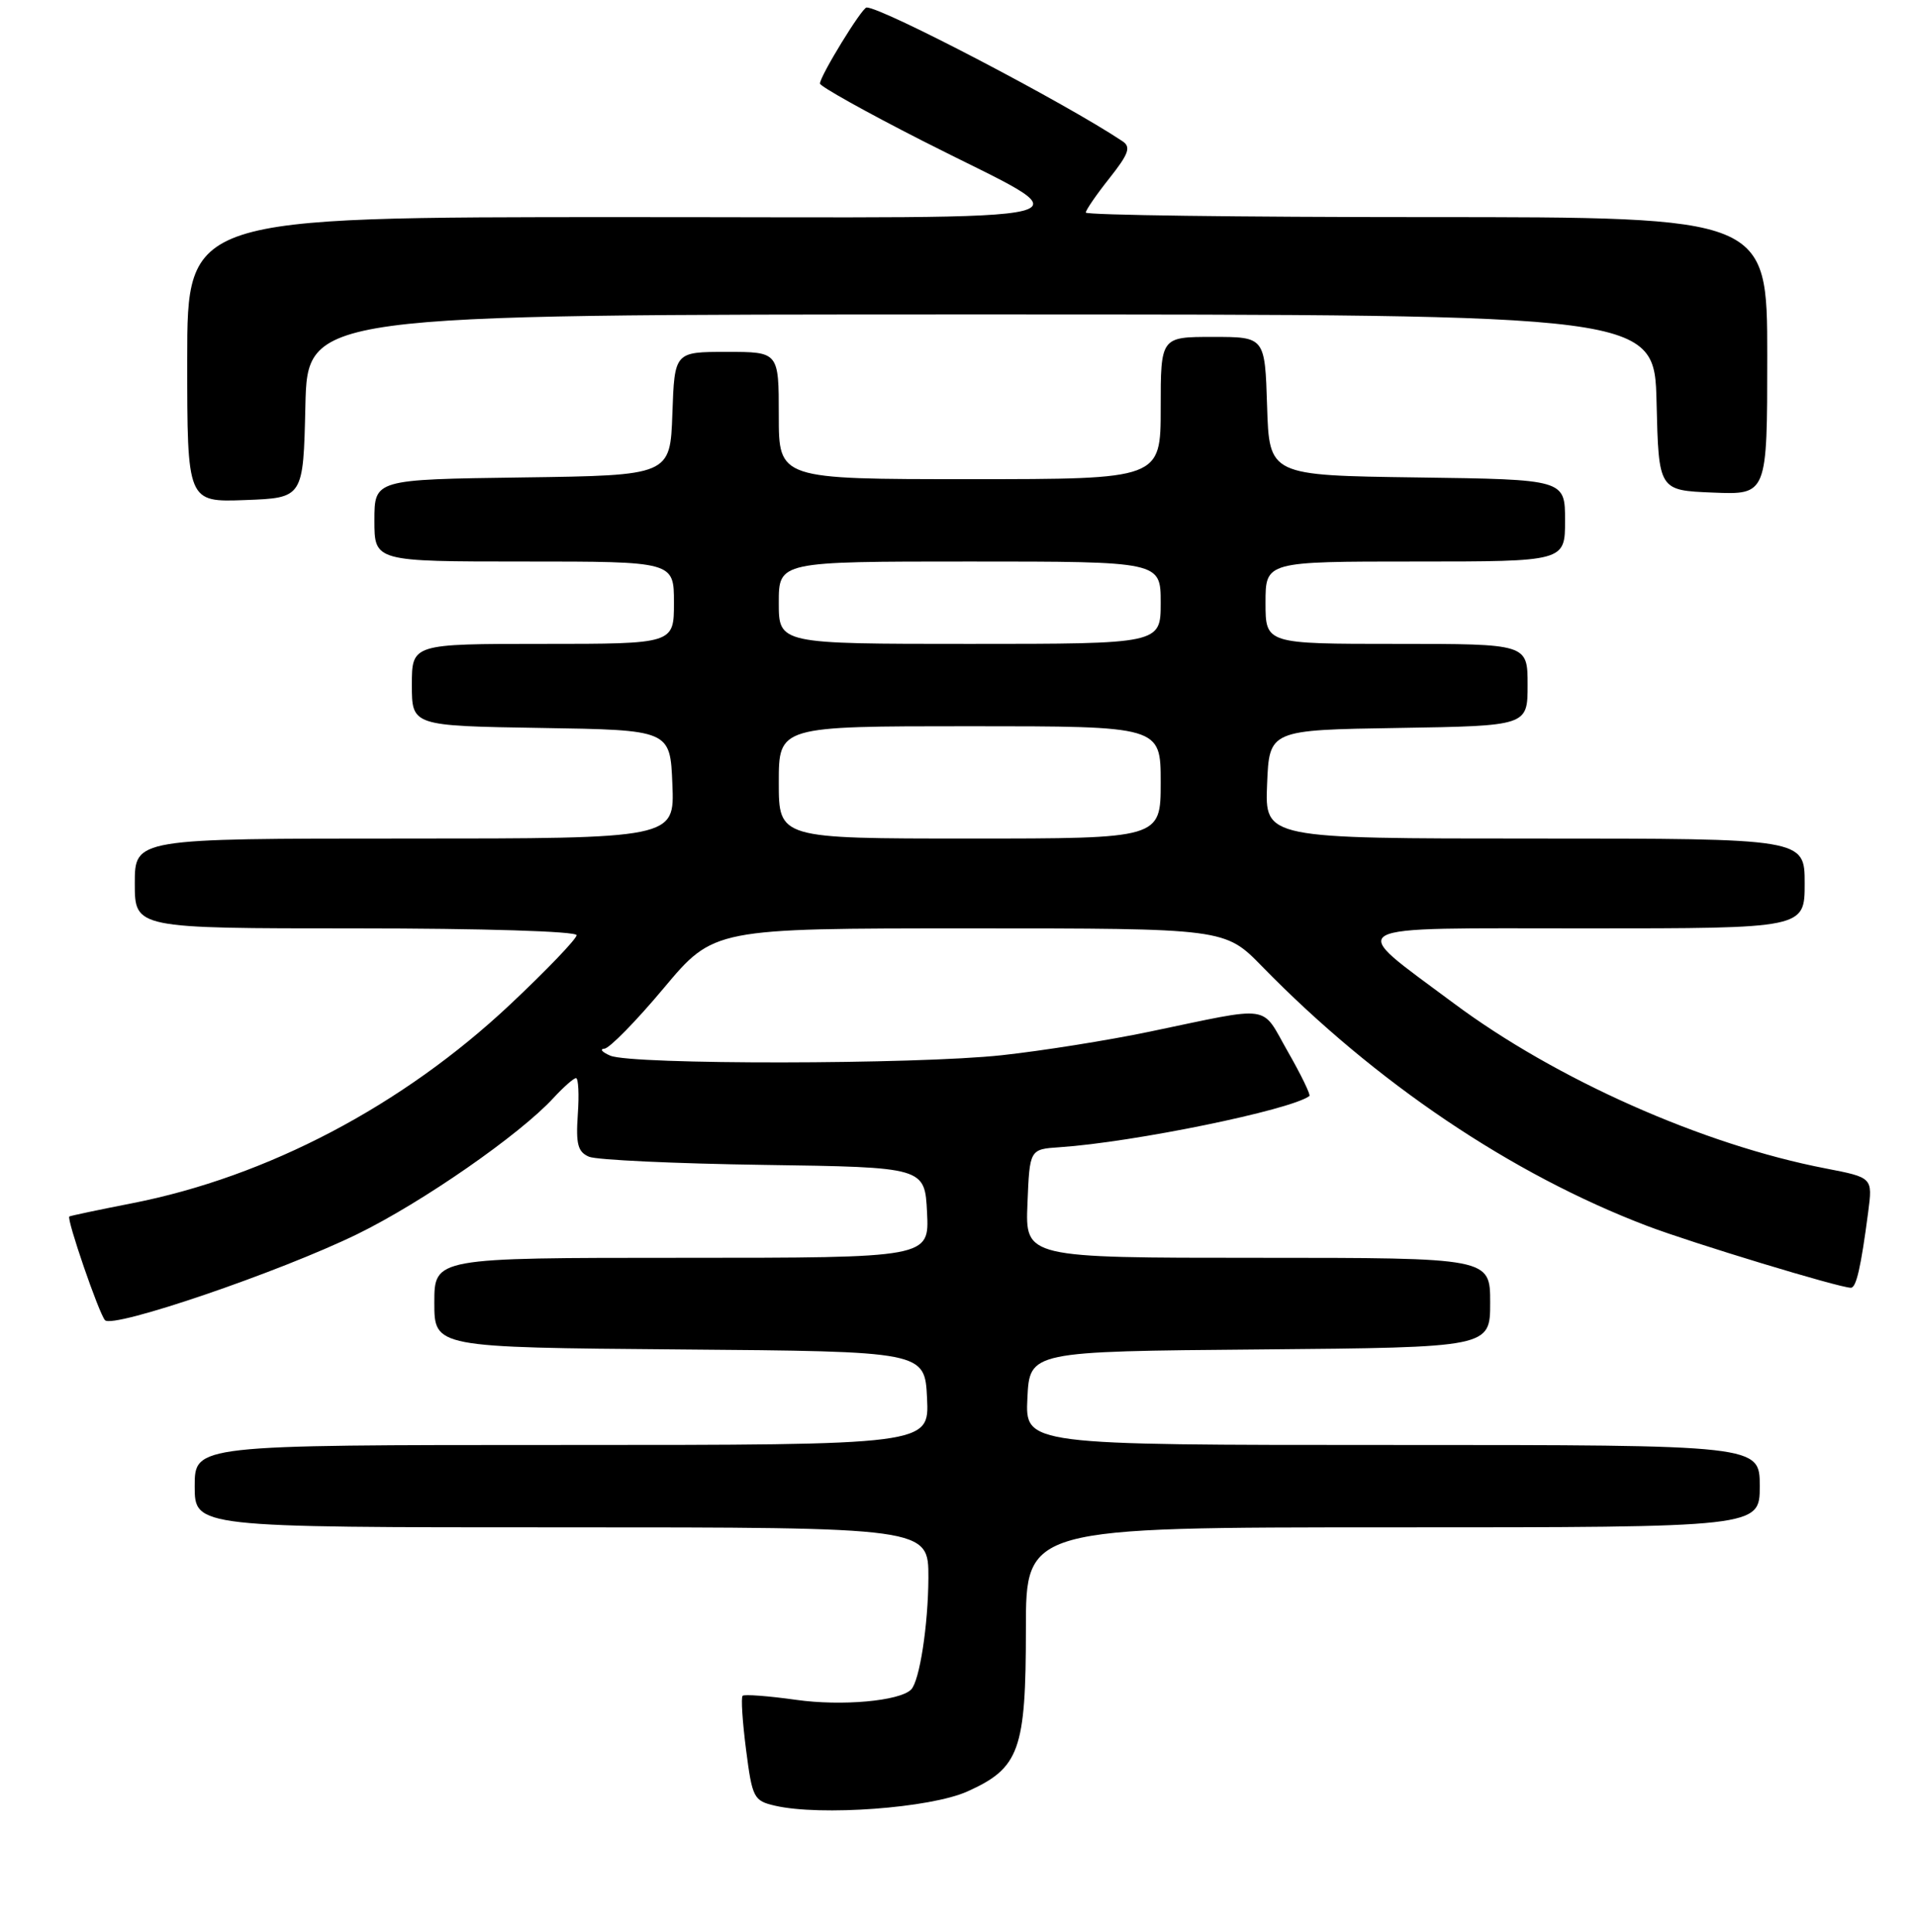 <?xml version="1.0" encoding="UTF-8" standalone="no"?>
<!DOCTYPE svg PUBLIC "-//W3C//DTD SVG 1.1//EN" "http://www.w3.org/Graphics/SVG/1.1/DTD/svg11.dtd" >
<svg xmlns="http://www.w3.org/2000/svg" xmlns:xlink="http://www.w3.org/1999/xlink" version="1.1" viewBox="0 0 256 258">
 <g >
 <path fill="currentColor"
d=" M 129.18 239.28 C 136.15 236.15 137.00 233.78 137.00 217.55 C 137.00 204.00 137.00 204.00 186.00 204.00 C 235.00 204.00 235.00 204.00 235.00 198.50 C 235.00 193.00 235.00 193.00 185.95 193.00 C 136.90 193.00 136.90 193.00 137.20 186.75 C 137.50 180.50 137.50 180.50 168.25 180.24 C 199.00 179.97 199.00 179.97 199.00 173.99 C 199.00 168.00 199.00 168.00 167.96 168.00 C 136.91 168.00 136.91 168.00 137.21 160.75 C 137.50 153.50 137.50 153.50 141.50 153.23 C 151.36 152.57 172.37 148.26 174.86 146.39 C 175.05 146.24 173.76 143.57 171.98 140.46 C 168.32 134.06 170.18 134.33 153.50 137.80 C 148.00 138.95 139.13 140.36 133.79 140.94 C 122.31 142.19 84.37 142.23 81.50 141.00 C 80.40 140.53 80.05 140.11 80.71 140.07 C 81.38 140.03 84.94 136.40 88.62 132.00 C 95.32 124.00 95.32 124.00 129.45 124.00 C 163.58 124.00 163.58 124.00 168.54 129.08 C 183.67 144.59 201.86 156.85 219.99 163.75 C 226.02 166.04 245.63 172.00 247.17 172.00 C 247.89 172.00 248.51 169.29 249.48 161.89 C 250.08 157.28 250.08 157.28 243.79 156.06 C 227.41 152.90 207.75 144.16 194.09 133.97 C 179.69 123.23 178.31 124.00 211.85 124.00 C 241.00 124.00 241.00 124.00 241.00 118.00 C 241.00 112.00 241.00 112.00 204.96 112.00 C 168.91 112.00 168.91 112.00 169.21 104.75 C 169.50 97.50 169.50 97.50 186.75 97.23 C 204.00 96.95 204.00 96.95 204.00 91.48 C 204.00 86.00 204.00 86.00 186.50 86.00 C 169.00 86.00 169.00 86.00 169.00 80.50 C 169.00 75.00 169.00 75.00 189.00 75.00 C 209.00 75.00 209.00 75.00 209.00 69.52 C 209.00 64.04 209.00 64.04 189.25 63.77 C 169.50 63.50 169.50 63.50 169.21 54.25 C 168.92 45.00 168.92 45.00 161.96 45.00 C 155.00 45.00 155.00 45.00 155.00 54.50 C 155.00 64.00 155.00 64.00 129.50 64.00 C 104.00 64.00 104.00 64.00 104.00 55.50 C 104.00 47.00 104.00 47.00 97.04 47.00 C 90.08 47.00 90.08 47.00 89.79 55.25 C 89.50 63.50 89.50 63.50 69.75 63.77 C 50.00 64.04 50.00 64.04 50.00 69.52 C 50.00 75.00 50.00 75.00 70.00 75.00 C 90.00 75.00 90.00 75.00 90.00 80.50 C 90.00 86.00 90.00 86.00 72.50 86.00 C 55.00 86.00 55.00 86.00 55.00 91.48 C 55.00 96.95 55.00 96.95 72.25 97.23 C 89.50 97.50 89.50 97.50 89.79 104.75 C 90.09 112.00 90.09 112.00 54.04 112.00 C 18.00 112.00 18.00 112.00 18.00 118.00 C 18.00 124.00 18.00 124.00 47.50 124.00 C 64.46 124.00 77.00 124.39 77.00 124.91 C 77.00 125.40 73.01 129.57 68.13 134.16 C 53.77 147.67 35.69 157.18 17.61 160.72 C 13.15 161.59 9.39 162.39 9.26 162.48 C 8.85 162.77 13.21 175.44 14.02 176.33 C 15.07 177.50 37.40 169.88 47.75 164.82 C 56.38 160.60 69.43 151.54 73.92 146.64 C 75.26 145.19 76.61 144.00 76.92 144.00 C 77.24 144.00 77.35 146.19 77.16 148.86 C 76.89 152.82 77.16 153.86 78.66 154.50 C 79.67 154.93 90.17 155.42 102.00 155.59 C 123.50 155.90 123.50 155.90 123.80 161.95 C 124.10 168.00 124.10 168.00 91.05 168.00 C 58.00 168.00 58.00 168.00 58.00 173.99 C 58.00 179.97 58.00 179.97 90.75 180.24 C 123.50 180.50 123.50 180.50 123.80 186.75 C 124.10 193.00 124.10 193.00 75.05 193.00 C 26.00 193.00 26.00 193.00 26.00 198.50 C 26.00 204.00 26.00 204.00 75.00 204.00 C 124.00 204.00 124.00 204.00 123.98 210.75 C 123.95 217.10 122.80 224.53 121.67 225.67 C 120.12 227.21 112.38 227.90 106.31 227.04 C 102.61 226.52 99.39 226.28 99.17 226.50 C 98.94 226.73 99.15 229.97 99.63 233.70 C 100.46 240.15 100.65 240.52 103.50 241.18 C 109.57 242.58 124.24 241.50 129.18 239.28 Z  M 40.78 54.25 C 41.06 42.00 41.06 42.00 131.00 42.00 C 220.94 42.00 220.94 42.00 221.22 53.75 C 221.50 65.50 221.50 65.50 228.75 65.79 C 236.00 66.09 236.00 66.09 236.00 47.54 C 236.00 29.00 236.00 29.00 190.50 29.00 C 165.47 29.00 145.00 28.73 145.00 28.39 C 145.00 28.06 146.42 25.99 148.16 23.80 C 150.73 20.55 151.06 19.64 149.91 18.87 C 142.29 13.78 117.84 1.00 115.73 1.00 C 115.11 1.00 109.50 10.16 109.50 11.16 C 109.50 11.53 115.64 14.96 123.14 18.78 C 145.47 30.16 149.99 29.00 83.22 29.00 C 25.00 29.00 25.00 29.00 25.00 48.04 C 25.00 67.08 25.00 67.08 32.75 66.79 C 40.50 66.50 40.50 66.50 40.78 54.25 Z  M 104.00 104.50 C 104.00 97.00 104.00 97.00 129.50 97.00 C 155.00 97.00 155.00 97.00 155.00 104.50 C 155.00 112.00 155.00 112.00 129.50 112.00 C 104.00 112.00 104.00 112.00 104.00 104.50 Z  M 104.00 80.50 C 104.00 75.00 104.00 75.00 129.50 75.00 C 155.00 75.00 155.00 75.00 155.00 80.50 C 155.00 86.00 155.00 86.00 129.50 86.00 C 104.00 86.00 104.00 86.00 104.00 80.50 Z "/>
</g>
</svg>